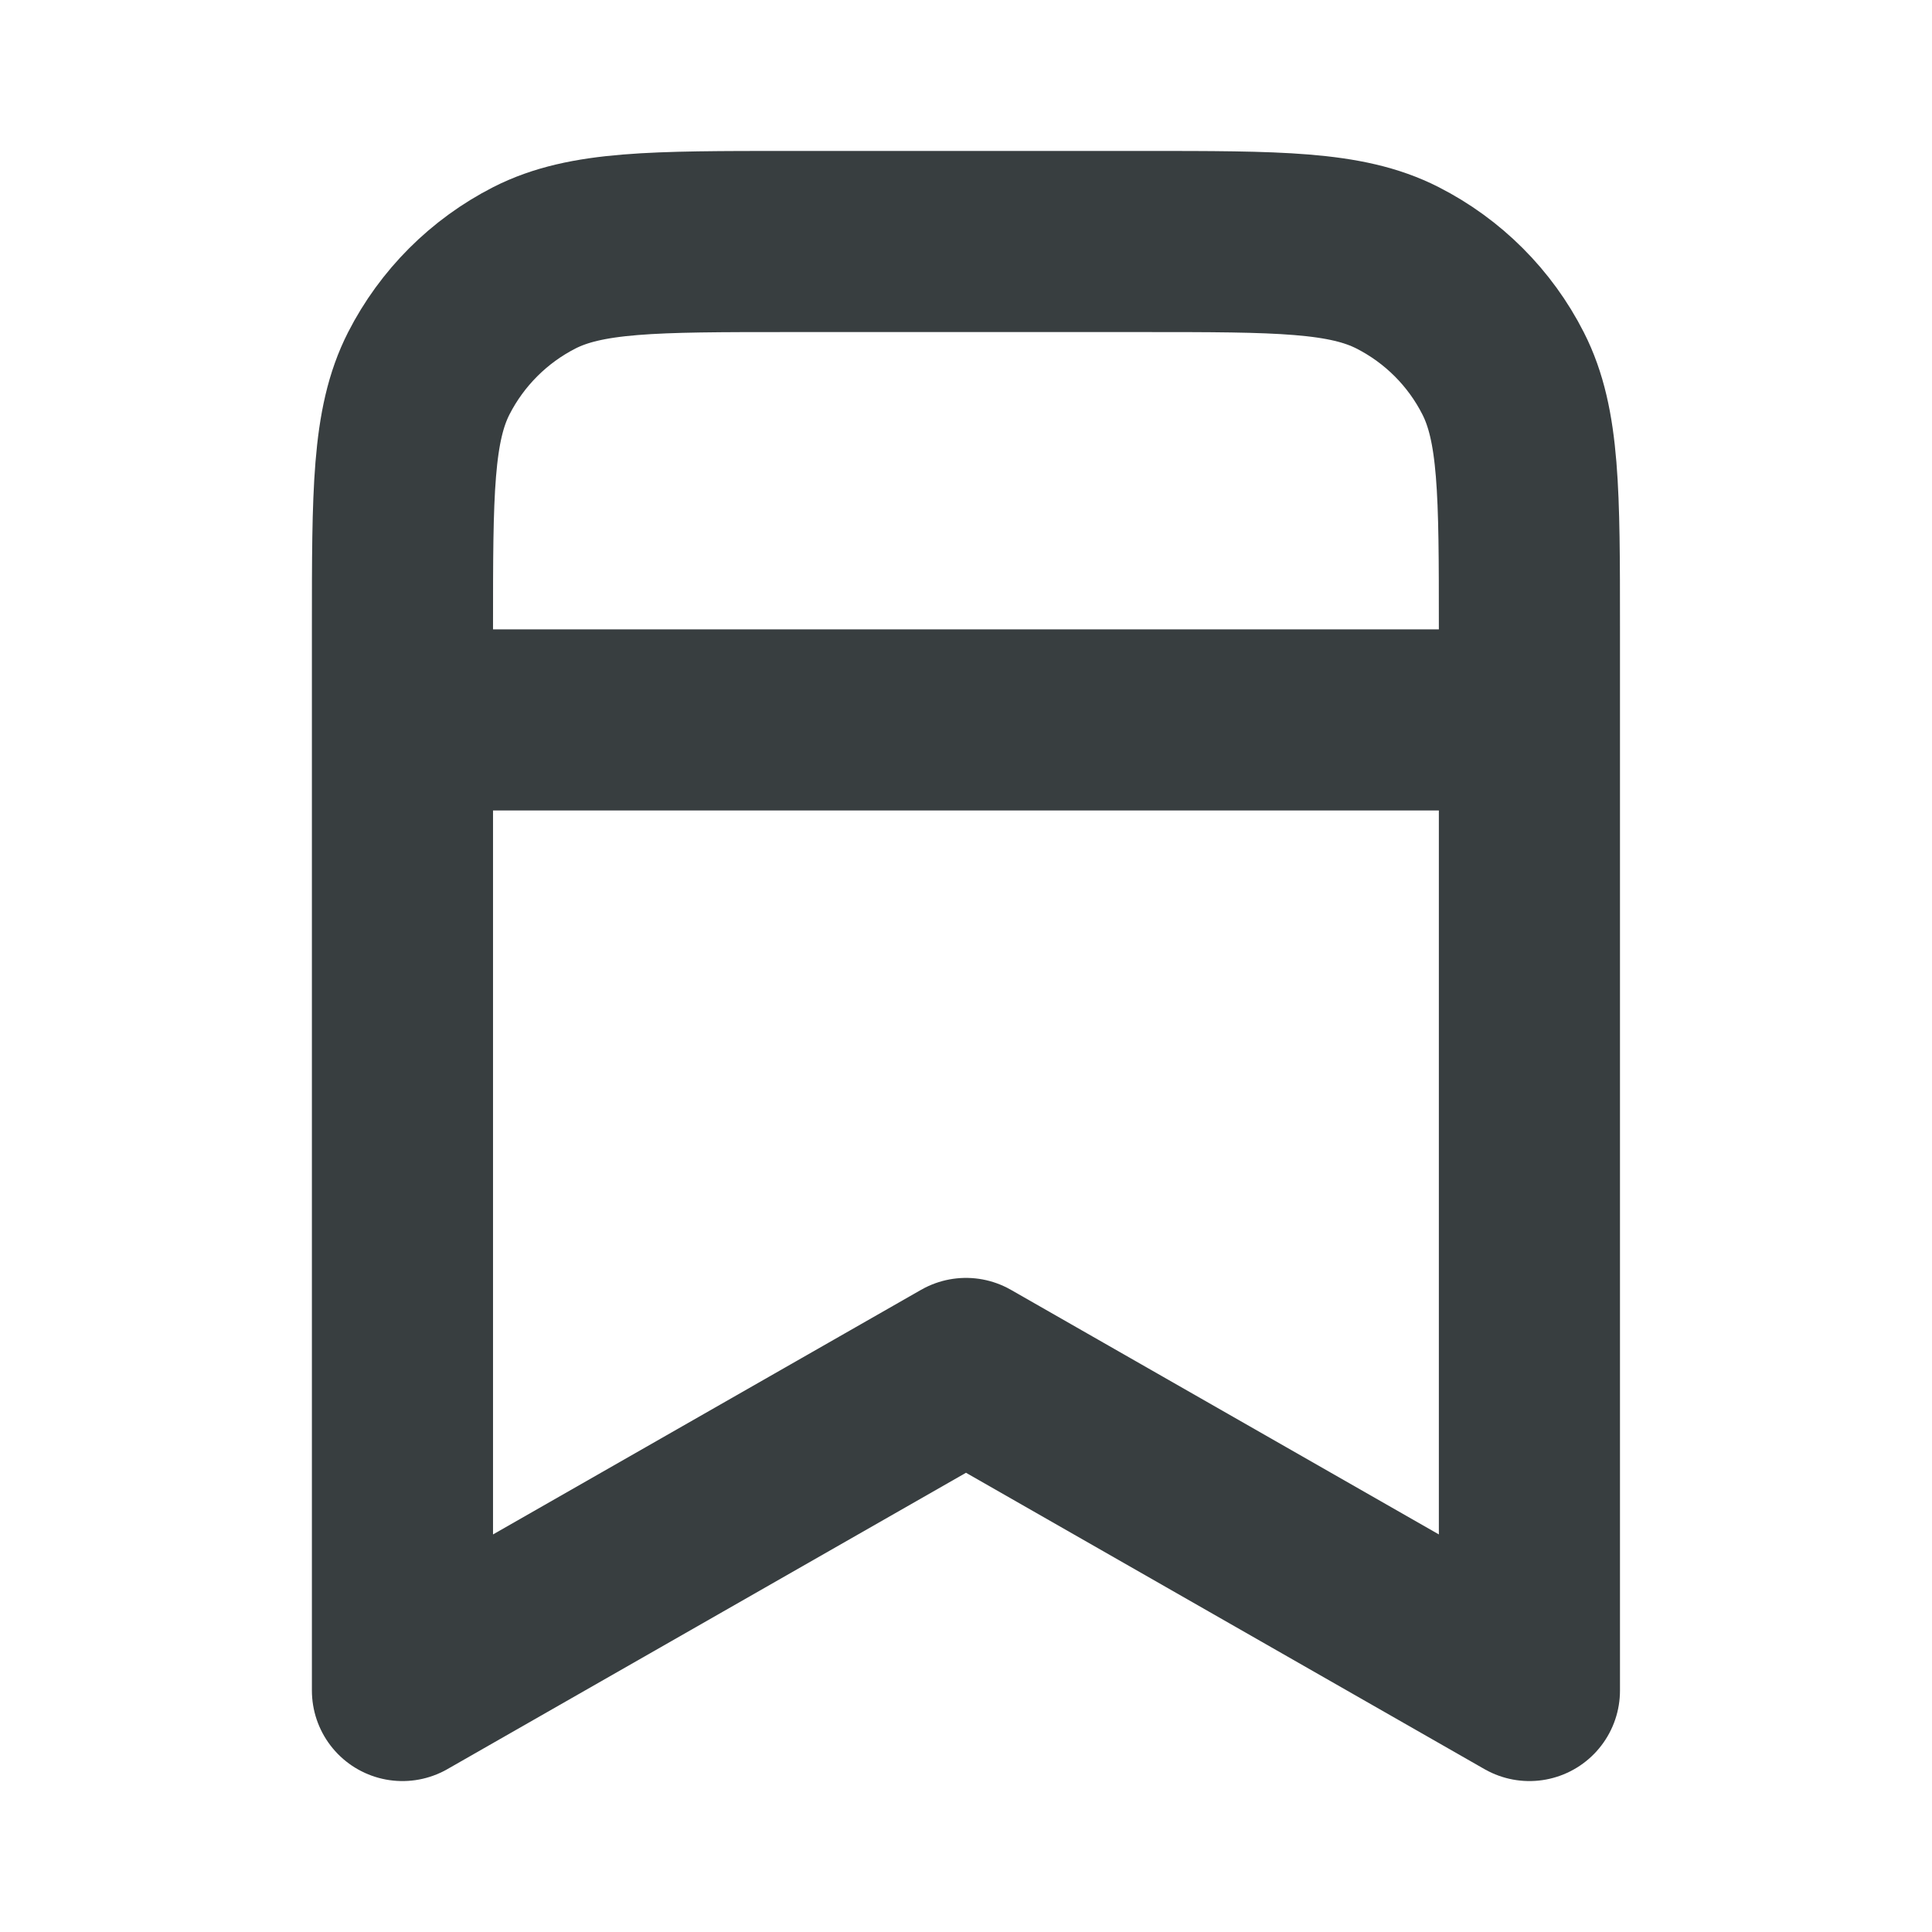 <svg width="16" height="16" viewBox="0 0 16 16" fill="none" xmlns="http://www.w3.org/2000/svg">
<path d="M3.333 5.962V14L8 11.333L12.666 14V5.962M3.333 5.962V5.2C3.333 4.08 3.333 3.52 3.551 3.092C3.743 2.716 4.049 2.41 4.425 2.218C4.853 2 5.413 2 6.533 2H9.466C10.586 2 11.146 2 11.574 2.218C11.951 2.41 12.257 2.716 12.448 3.092C12.666 3.52 12.666 4.08 12.666 5.2V5.962M3.333 5.962H12.666" stroke="#383E40" stroke-width="1.5" stroke-linecap="round" stroke-linejoin="round"/>
</svg>
